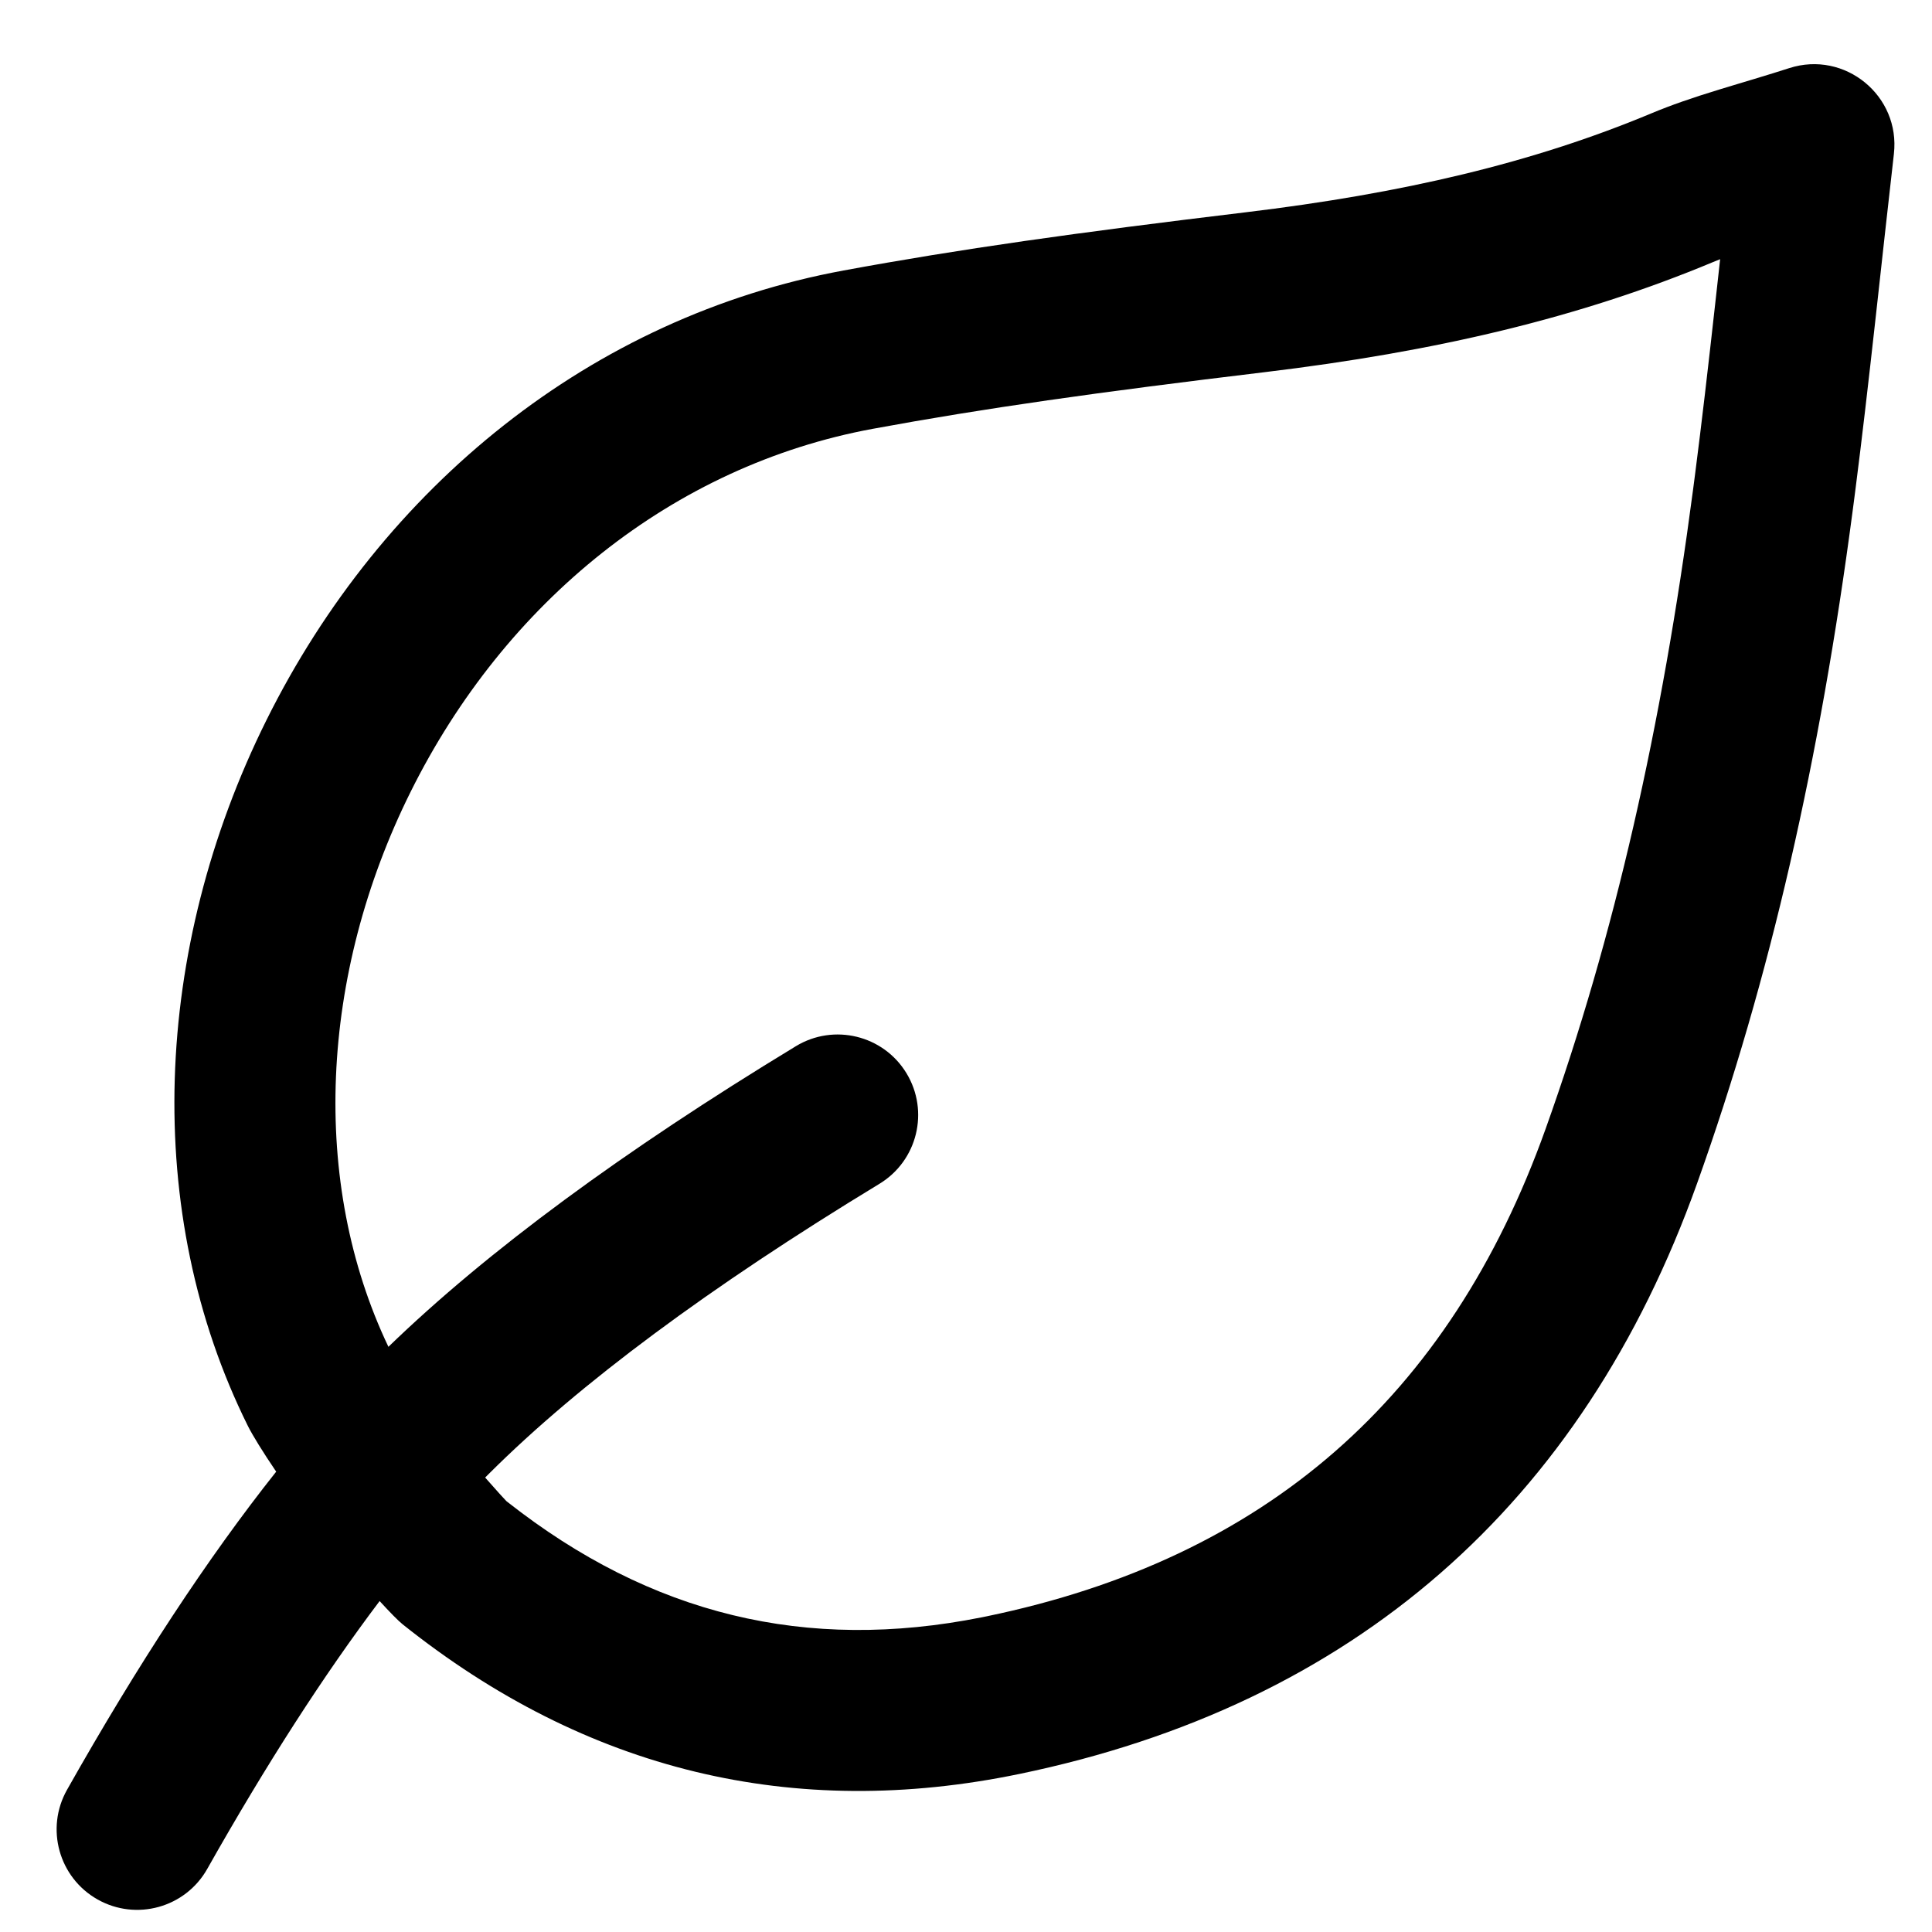 <svg height="960" viewBox="0 0 960 960" width="960" xmlns="http://www.w3.org/2000/svg"><path d="m941.066 76.479c-1.411 12.313-2.816 24.846-4.569 40.679-.245 2.212-1.17 10.595-2.128 19.276l-.18 1.63c-.02.181-.04.362-.06.543l-.12 1.085c-.777 7.039-1.523 13.79-1.891 17.102-3.954 35.623-6.932 61.193-10.051 85.568l-.234 1.826c-.117.912-.235 1.823-.353 2.732l-.354 2.727-.595 4.541c-16.205 122.898-40.805 231.88-77.244 333.806-57.143 159.811-170.978 259.132-336.692 293.465-112.356 23.292-215.301-1.479-306.52-74.338-2.189-1.748-6.329-5.975-11.44-11.561-27.693 36.684-56.282 81.064-85.656 133.102-10.859 19.238-35.258 26.03-54.496 15.171s-26.03-35.258-15.171-54.496c35.241-62.432 69.832-115.107 103.928-158.072-6.559-9.665-11.815-18.18-14.111-22.805-52.52-105.771-47.336-236.686 9.215-350.515 57.779-116.301 161.705-200.443 286.79-223.532 57.771-10.656 115.021-18.723 199.67-28.904 78.392-9.428 142.826-24.579 201.581-49.112 10.121-4.229 20.275-7.725 34.282-12.022 2.483-.762 5.026-1.531 8.454-2.561l-.026.008.024-.007c.386-.116 4.142-1.243 6.678-2.005l.72-.216c.449-.135.831-.25 1.109-.334 6.903-2.081 12.149-3.702 17.433-5.404 27.676-8.918 55.317 13.737 52.008 42.625zm-86.339 52.313-.495.196c-1.022.405-2.024.813-3.013 1.226-66.333 27.698-137.7 44.479-222.863 54.721-83.123 9.997-138.951 17.864-194.706 28.148-99.25 18.32-182.663 85.855-229.661 180.454-45.212 91.005-49.905 194.026-10.986 275.686 49.189-47.599 116.633-97.271 202.469-149.379 18.884-11.464 43.486-5.449 54.95 13.435 11.464 18.884 5.449 43.486-13.435 54.95-84.514 51.306-149.15 99.372-193.757 143.791-.719.716-1.439 1.438-2.16 2.166l-.192-.217c2.499 2.852 4.88 5.526 6.949 7.806l.81.891c.396.434.779.852 1.146 1.251.715.776 1.34 1.446 1.844 1.98l.557.443c71.314 56.099 148.482 74.674 235.509 57.324l2.667-.542c138.359-28.665 229.831-108.474 277.597-242.063 34.376-96.157 57.751-199.713 73.261-317.333l.233-1.774.232-1.774c.155-1.183.309-2.367.462-3.553l.23-1.78c3.177-24.652 6.179-50.368 10.232-86.879.116-1.044.27-2.432.45-4.066l.093-.837c.331-2.997.74-6.692 1.166-10.552l.119-1.076.119-1.082z"/></svg>